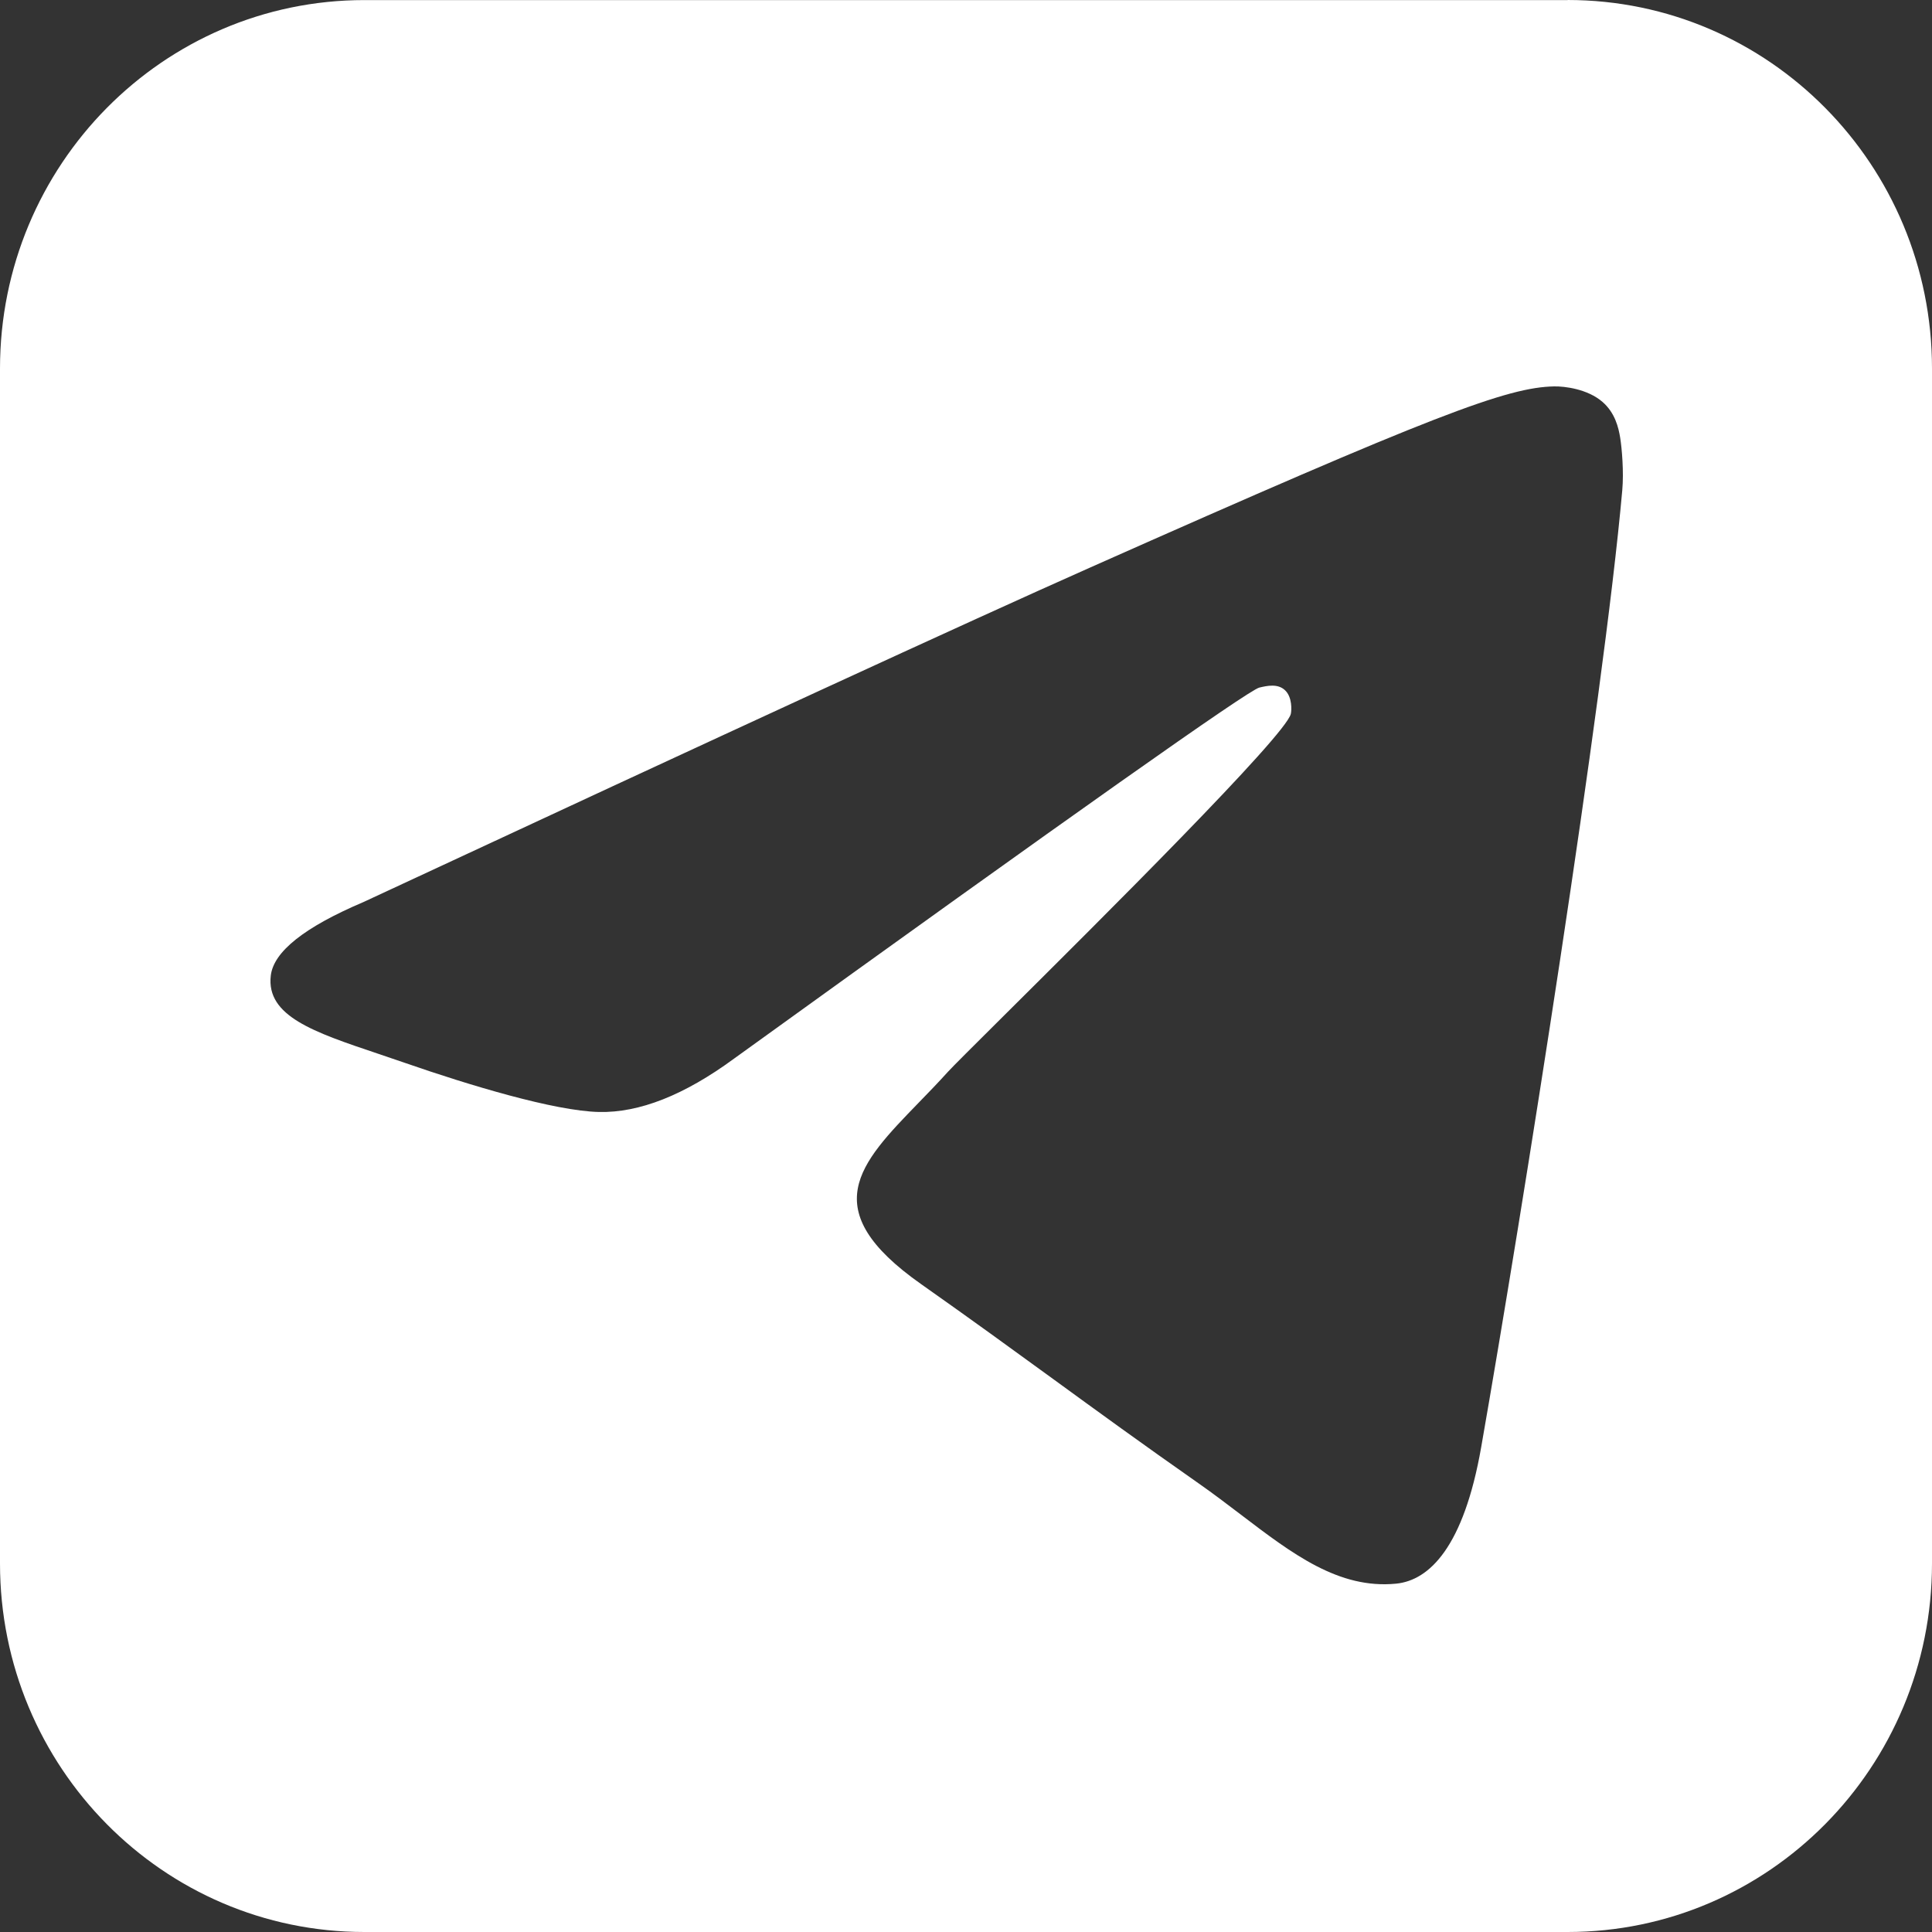 <svg width="50" height="50" viewBox="0 0 50 50" fill="none" xmlns="http://www.w3.org/2000/svg">
<rect x="0" y="0" width="50" height="50" fill="#333333" stroke="none"/>
<path fill-rule="evenodd" clip-rule="evenodd" d="M9.43 0.002H40.57V0C45.778 0 50 4.27 50 9.537V40.463C50 45.73 45.778 50 40.57 50H9.43C4.222 50 0 45.73 0 40.463V9.539C0 4.273 4.222 0.002 9.43 0.002ZM28.201 14.693C25.066 16.086 18.801 18.971 9.406 23.345C7.88 23.994 7.081 24.628 7.008 25.248C6.886 26.297 8.114 26.709 9.786 27.271C10.014 27.348 10.249 27.427 10.491 27.511C12.137 28.083 14.35 28.752 15.501 28.778C16.545 28.802 17.71 28.342 18.996 27.398C27.774 21.065 32.306 17.864 32.59 17.795C32.791 17.747 33.069 17.685 33.257 17.864C33.446 18.043 33.427 18.382 33.407 18.473C33.286 19.028 28.464 23.818 25.969 26.297C25.192 27.07 24.64 27.618 24.527 27.744C24.274 28.024 24.017 28.289 23.769 28.544C22.241 30.119 21.094 31.3 23.833 33.229C25.149 34.156 26.202 34.923 27.253 35.687C28.4 36.523 29.544 37.355 31.025 38.393C31.402 38.657 31.763 38.932 32.114 39.199C33.449 40.216 34.648 41.13 36.131 40.985C36.992 40.9 37.881 40.035 38.333 37.453C39.401 31.353 41.499 18.136 41.984 12.69C42.027 12.212 41.974 11.602 41.931 11.334C41.888 11.065 41.798 10.684 41.472 10.401C41.086 10.066 40.49 9.995 40.223 10C39.011 10.023 37.151 10.714 28.201 14.693Z" fill="white"/>
</svg>
